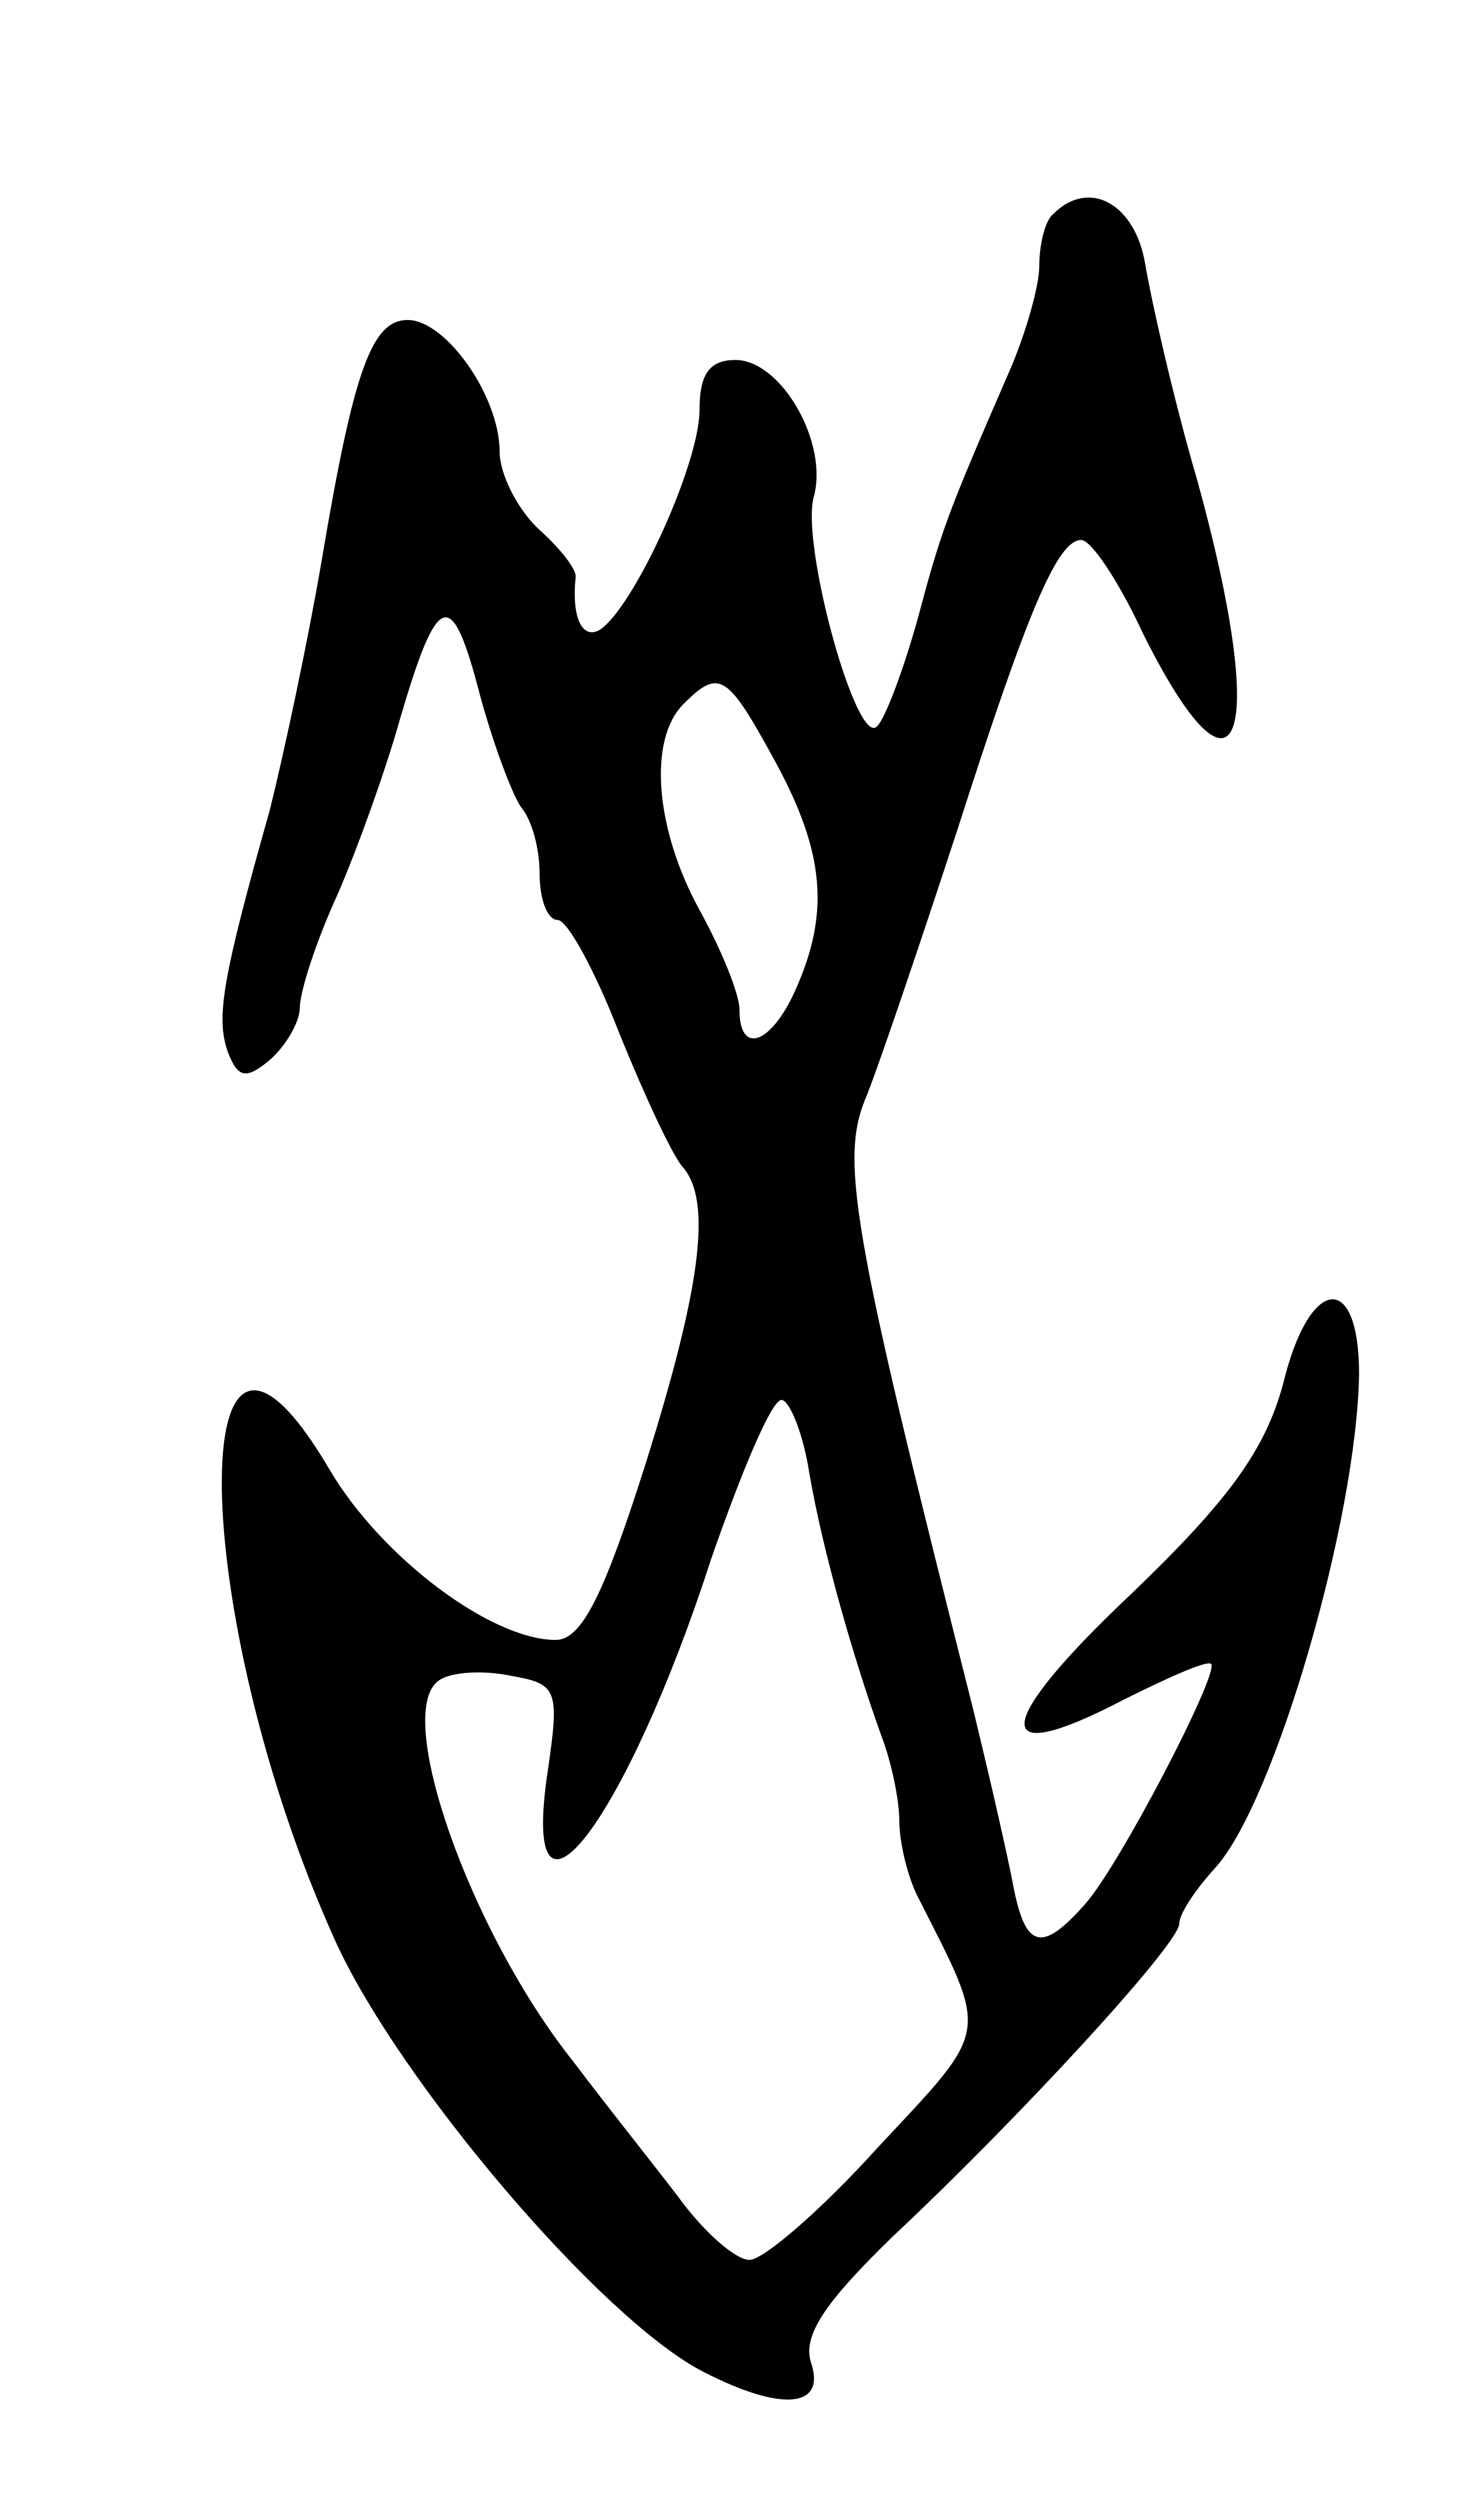 <svg version="1.0" xmlns="http://www.w3.org/2000/svg"
 width="73pt" height="125pt" viewBox="0 0 73 125"
 preserveAspectRatio="xMidYMid meet">
<g transform="translate(0,125) scale(0.1,-0.1)"
fill="#000000" stroke="none">
<path d="M527 1143 c-4 -3 -7 -15 -7 -26 0 -10 -7 -35 -16 -55 -30 -69 -33
-77 -45 -122 -7 -25 -16 -49 -20 -53 -10 -12 -38 89 -32 114 8 27 -16 69 -39
69 -13 0 -18 -7 -18 -25 0 -27 -33 -99 -50 -110 -9 -5 -14 7 -12 26 1 4 -8 15
-18 24 -11 10 -20 28 -20 39 0 28 -27 66 -46 66 -18 0 -27 -25 -43 -120 -7
-41 -19 -97 -26 -125 -24 -85 -27 -104 -21 -121 5 -13 9 -14 21 -4 8 7 15 19
15 26 0 8 8 33 19 57 10 23 24 62 31 87 19 65 26 67 40 13 7 -26 17 -52 21
-57 5 -6 9 -20 9 -33 0 -13 4 -23 9 -23 5 0 19 -26 31 -57 13 -32 27 -62 32
-67 14 -17 9 -59 -19 -148 -21 -66 -32 -88 -45 -88 -32 0 -87 41 -113 85 -74
126 -71 -73 3 -236 32 -70 133 -189 184 -215 39 -20 61 -18 54 4 -5 14 7 31
41 64 63 59 143 146 143 156 0 5 8 17 18 28 30 33 71 175 72 247 0 52 -25 49
-38 -5 -9 -33 -27 -58 -76 -105 -70 -66 -71 -88 -4 -53 22 11 42 20 44 18 4
-5 -46 -101 -63 -120 -22 -25 -30 -22 -36 9 -3 16 -12 55 -20 88 -62 245 -67
276 -53 308 7 18 27 77 45 132 35 109 50 145 62 145 5 0 19 -21 31 -47 48 -96
63 -53 27 77 -12 41 -23 90 -26 108 -5 30 -28 43 -46 25z m-139 -274 c25 -46
27 -76 10 -114 -12 -27 -28 -33 -28 -10 0 8 -9 30 -20 50 -22 40 -26 85 -8
103 18 18 22 15 46 -29z m17 -356 c7 -40 22 -92 36 -131 5 -13 9 -32 9 -43 0
-10 4 -27 9 -37 36 -71 37 -65 -20 -126 -28 -31 -57 -56 -64 -56 -7 0 -23 14
-36 32 -13 17 -37 47 -52 67 -52 65 -91 176 -67 191 6 4 22 5 36 2 23 -4 24
-7 18 -48 -14 -94 39 -26 82 107 15 43 30 79 35 79 4 0 11 -17 14 -37z"/>
</g>
</svg>
